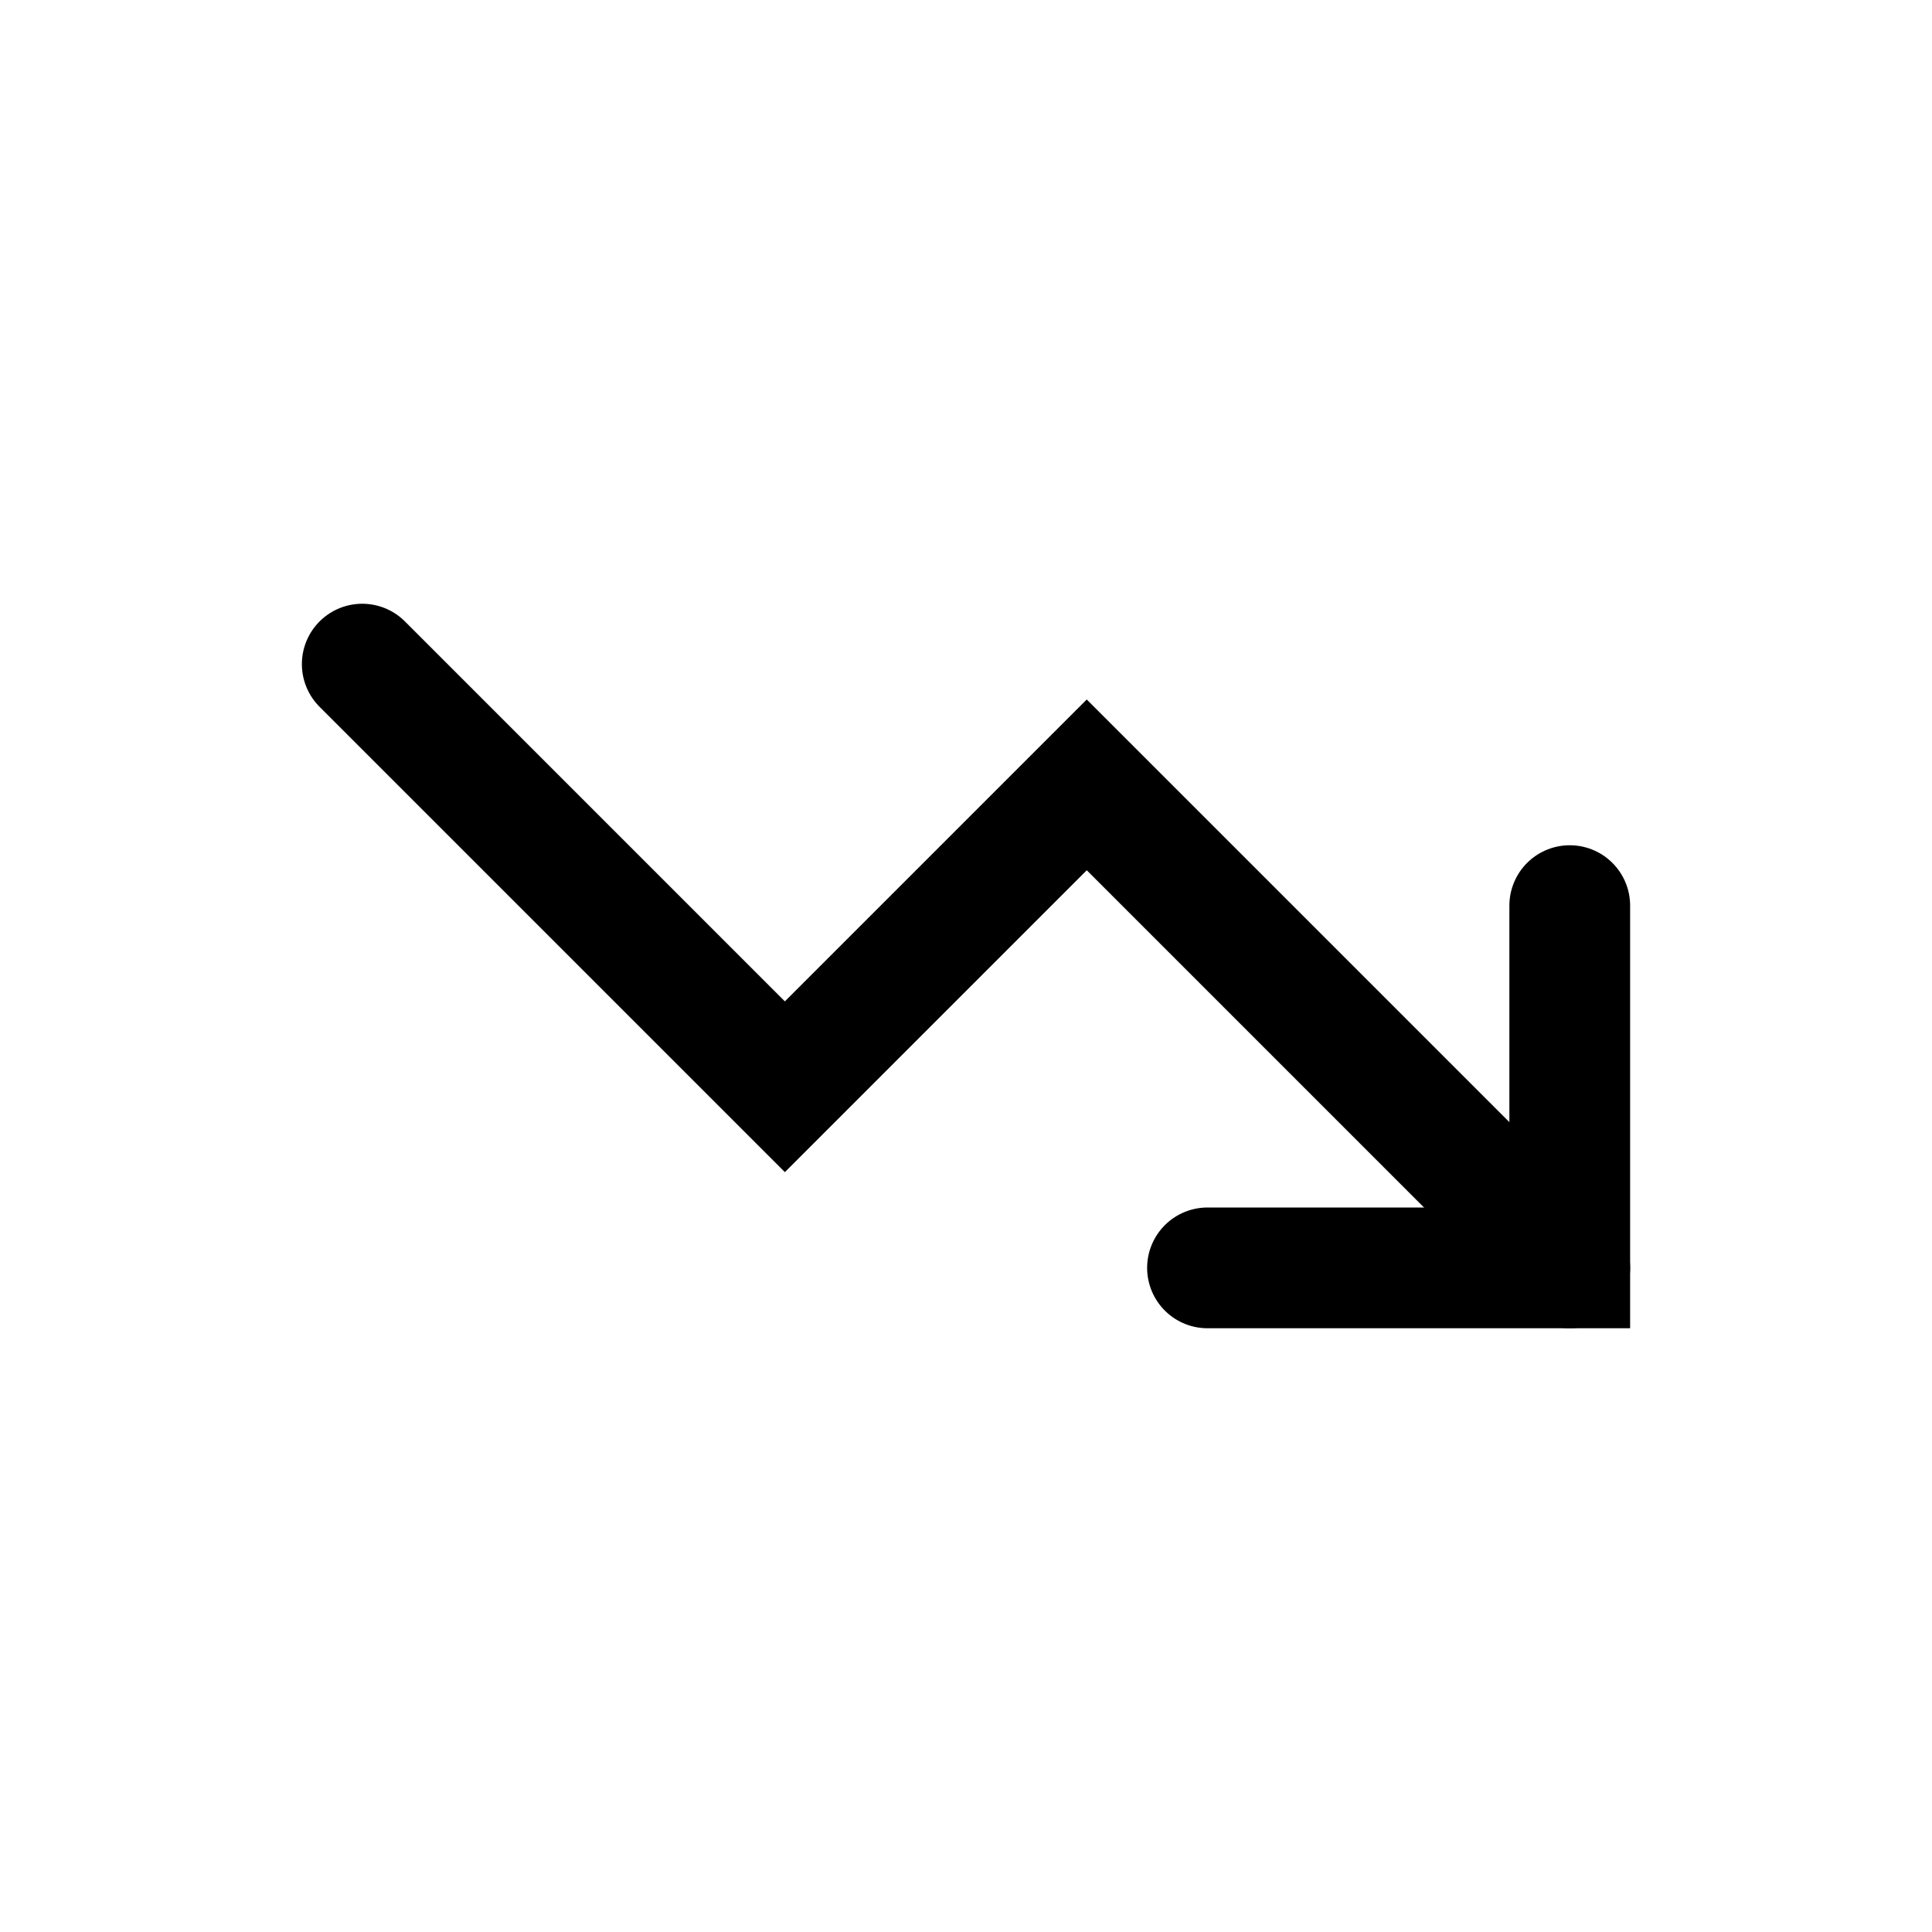 <svg width="32" height="32" viewBox="0 0 32 32" fill="none" xmlns="http://www.w3.org/2000/svg">
<path d="M6 11L13 18L18 13L26 21" stroke="black" stroke-width="2" stroke-miterlimit="10" stroke-linecap="round"/>
<path d="M26 15V21H20" stroke="black" stroke-width="2" stroke-miterlimit="10" stroke-linecap="round"/>
</svg>
